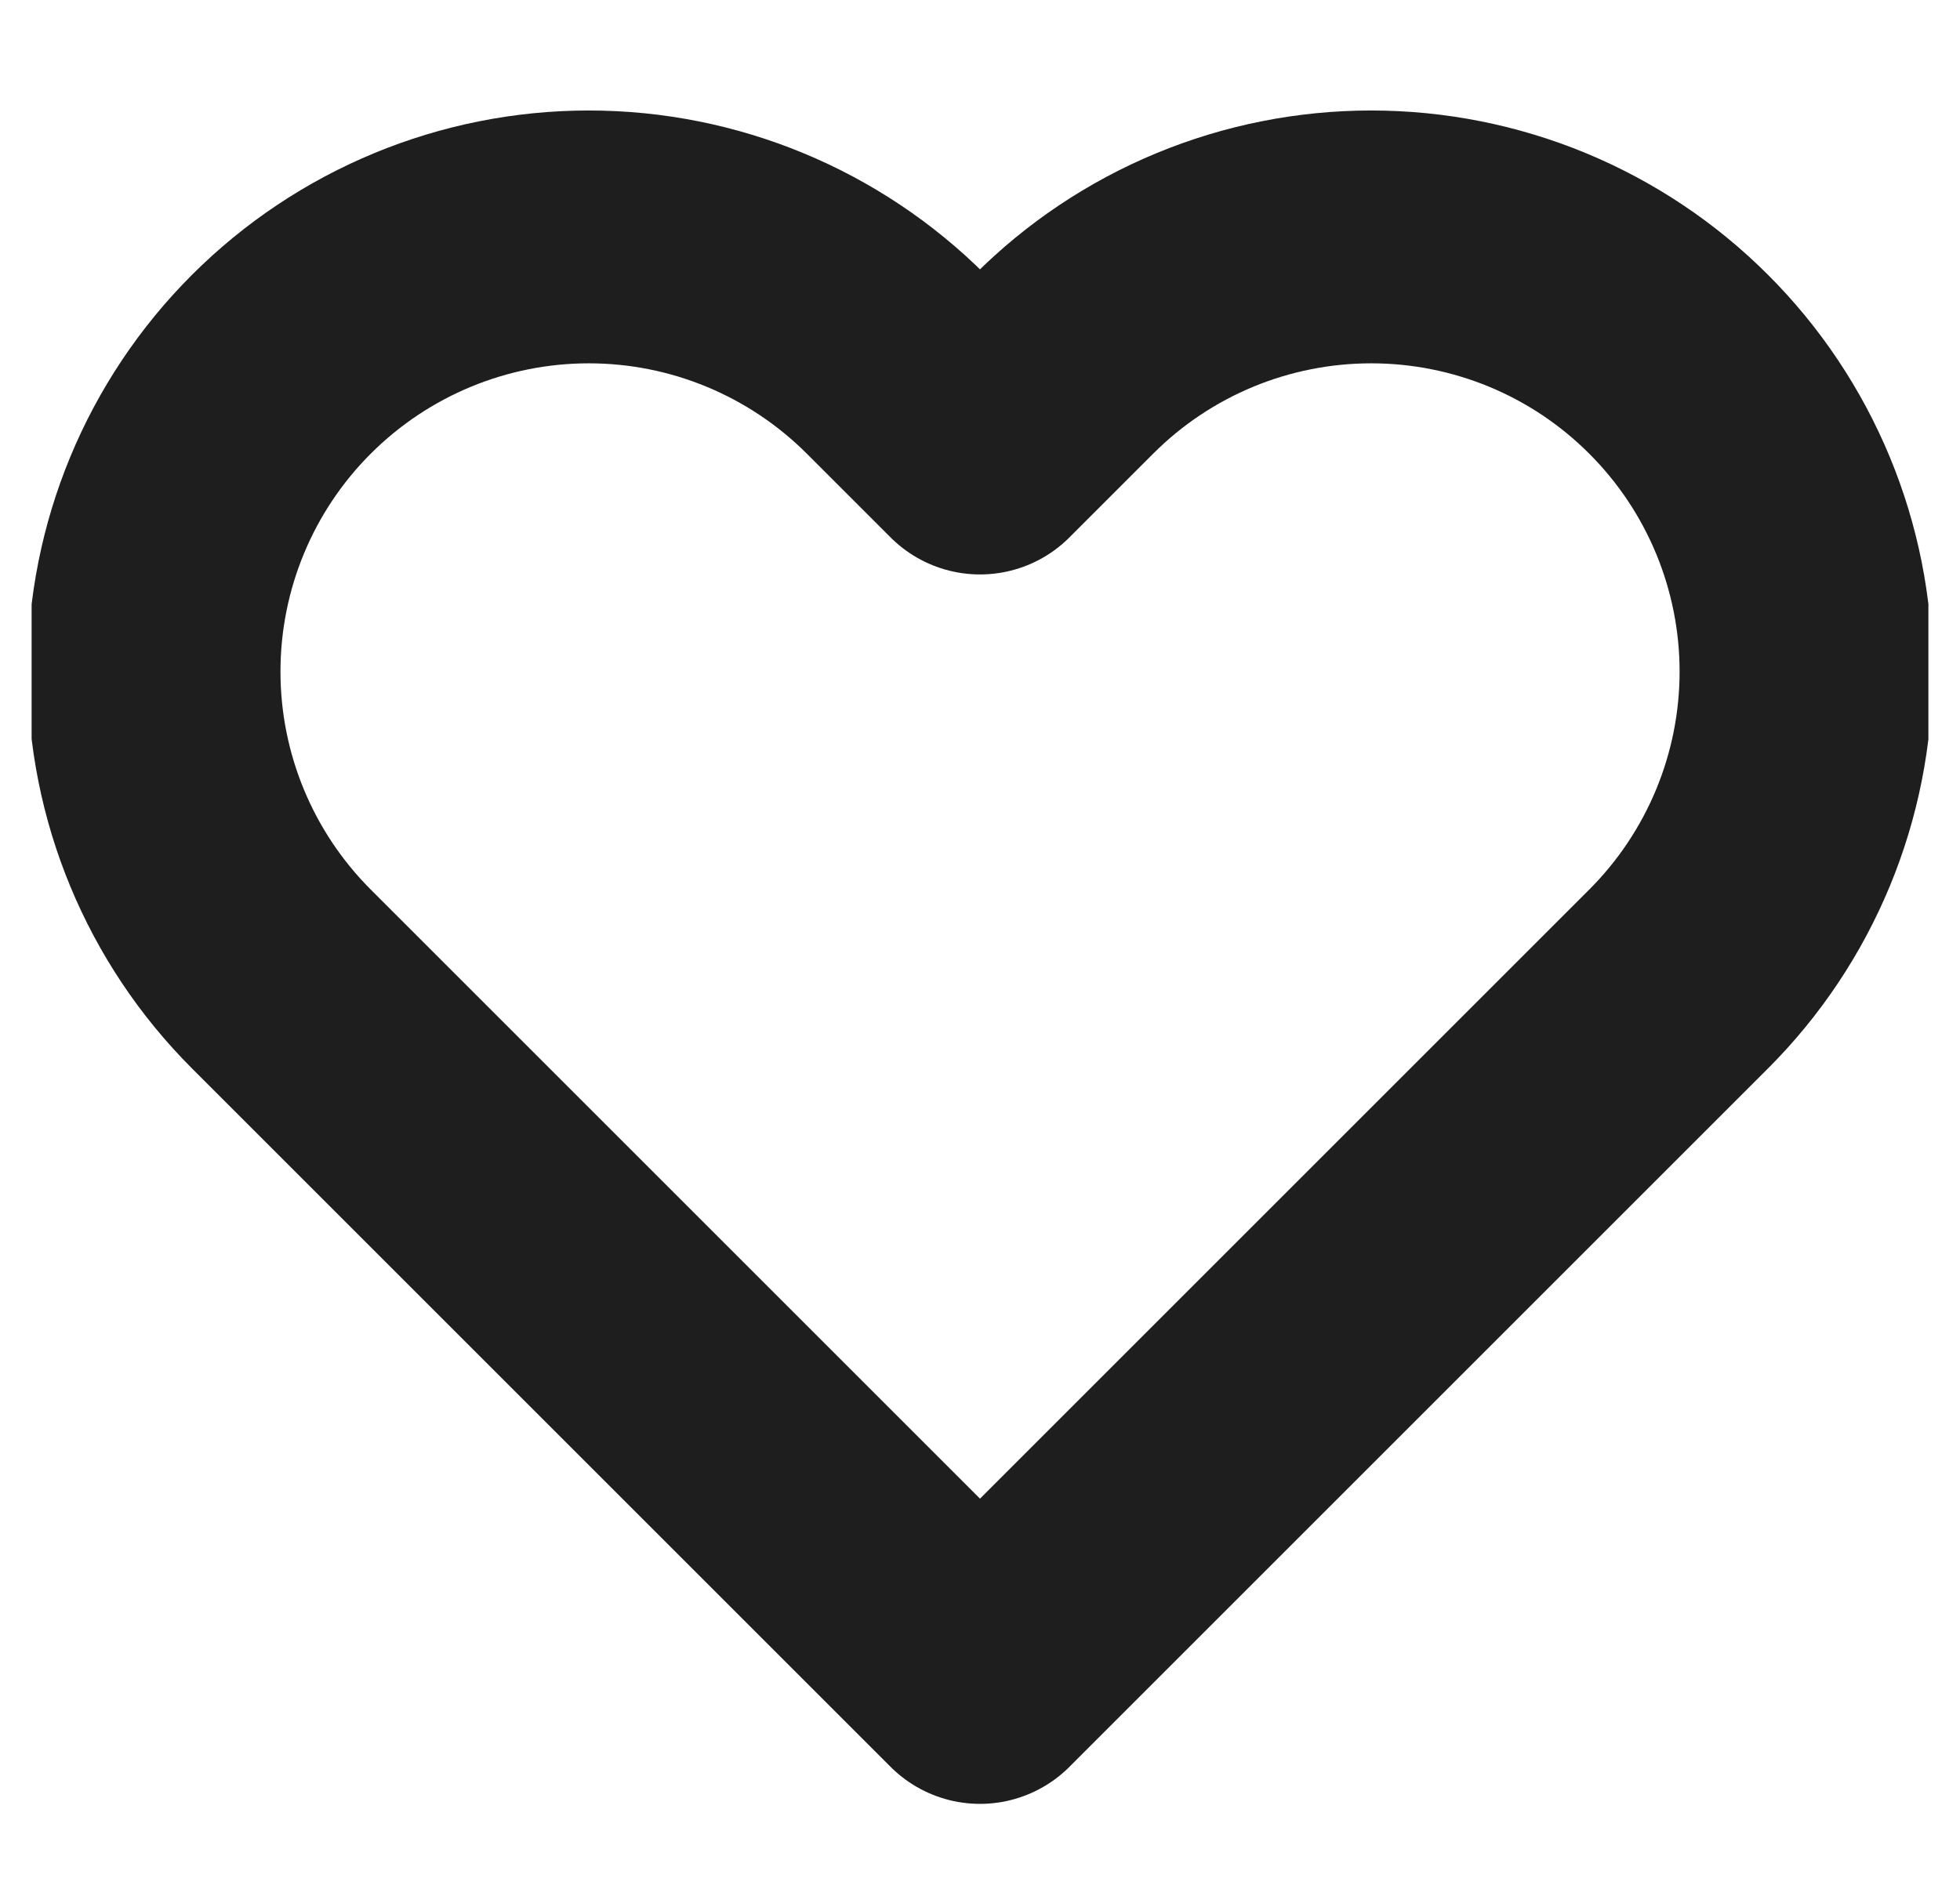 <svg width="31" height="30" viewBox="0 0 31 30" fill="none" xmlns="http://www.w3.org/2000/svg">
<g id="Heart" clip-path="url(#clip0_111_975)">
<path id="Icon" d="M26.55 5.763C25.912 5.124 25.154 4.617 24.319 4.271C23.485 3.926 22.591 3.748 21.688 3.748C20.784 3.748 19.89 3.926 19.056 4.271C18.221 4.617 17.463 5.124 16.825 5.763L15.5 7.088L14.175 5.763C12.885 4.473 11.136 3.748 9.313 3.748C7.489 3.748 5.74 4.473 4.45 5.763C3.16 7.052 2.436 8.801 2.436 10.625C2.436 12.449 3.16 14.198 4.45 15.488L15.5 26.538L26.55 15.488C27.189 14.849 27.695 14.091 28.041 13.257C28.387 12.422 28.565 11.528 28.565 10.625C28.565 9.722 28.387 8.828 28.041 7.993C27.695 7.159 27.189 6.401 26.55 5.763Z" stroke="#1E1E1E" stroke-width="4" stroke-linecap="round" stroke-linejoin="round"/>
</g>
<defs>
<clipPath id="clip0_111_975">
<rect width="30" height="30" fill="white" transform="translate(0.5)"/>
</clipPath>
</defs>
</svg>
